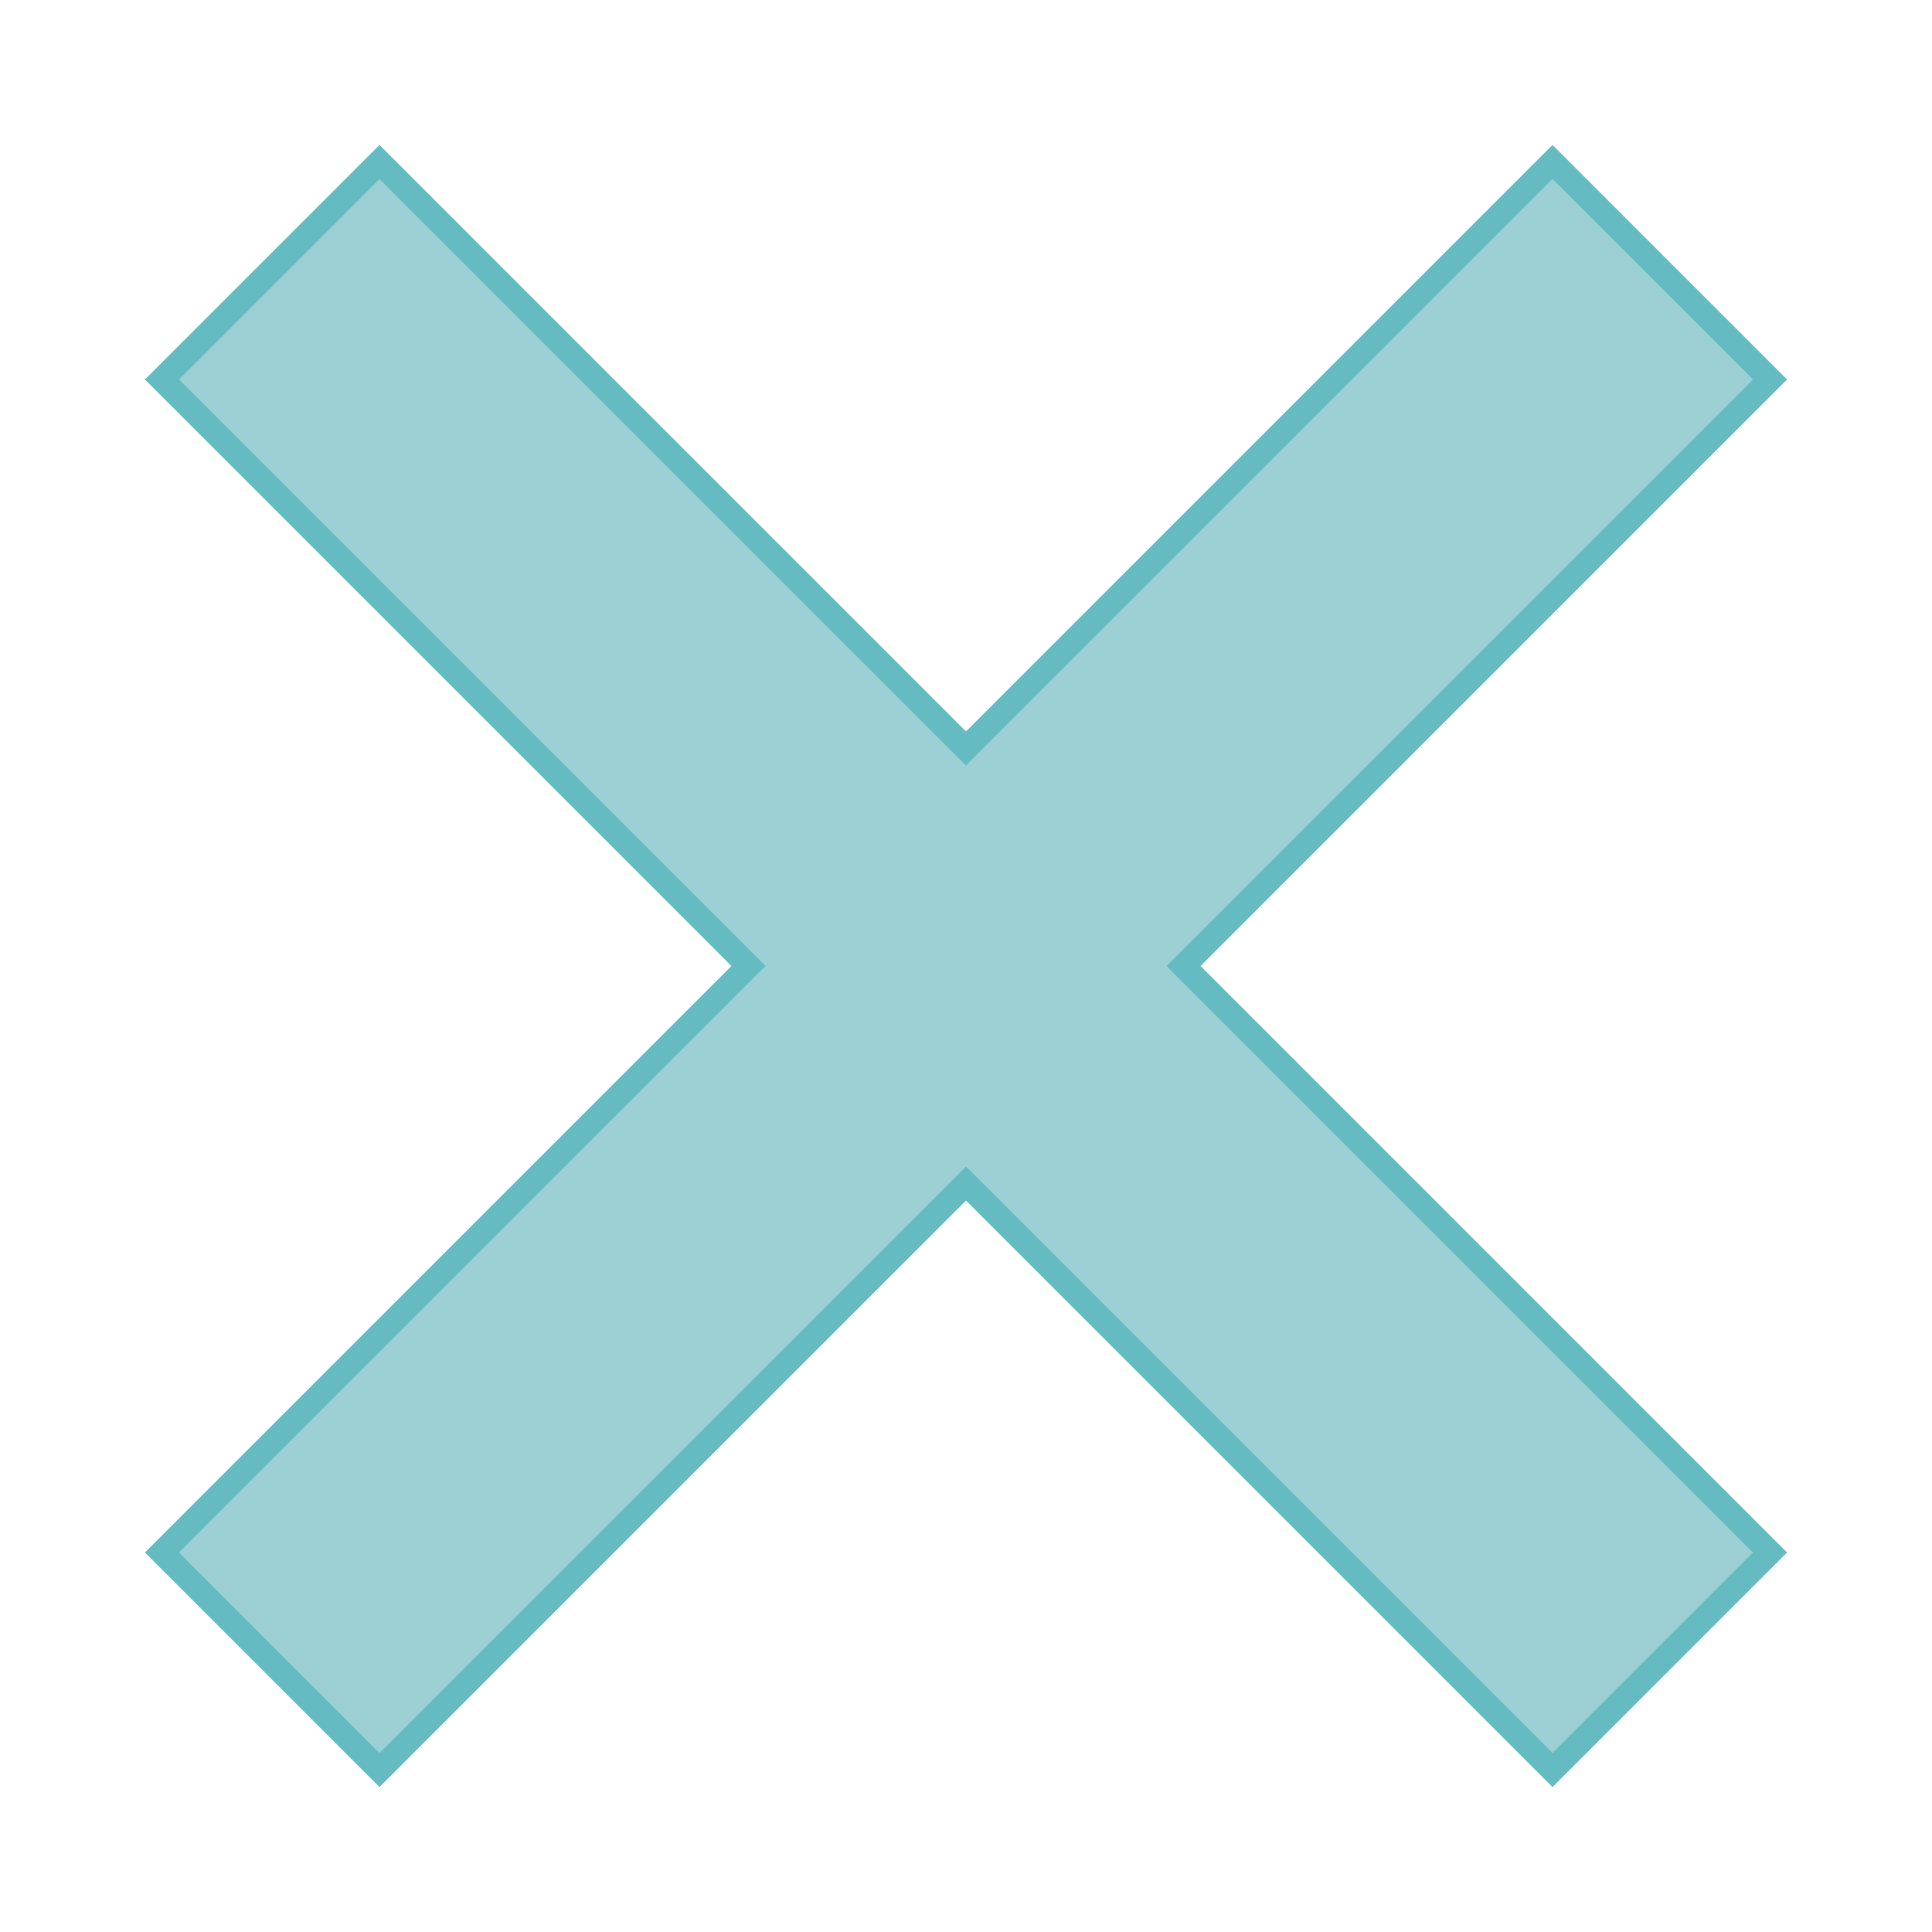 <svg version="1.1" xmlns="http://www.w3.org/2000/svg" xmlns:xlink="http://www.w3.org/1999/xlink" width="80" height="80" viewBox="0,0,256,256"><g fill="none" fill-rule="nonzero" stroke="none" stroke-width="1" stroke-linecap="butt" stroke-linejoin="miter" stroke-miterlimit="10" stroke-dasharray="" stroke-dashoffset="0" font-family="none" font-weight="none" font-size="none" text-anchor="none" style="mix-blend-mode: normal"><g transform="scale(3.2,3.2)"><g><path d="M40,49.007l-24.286,24.286l-9.007,-9.007l24.286,-24.286l-24.286,-24.286l9.007,-9.007l24.286,24.286l24.286,-24.286l9.007,9.007l-24.286,24.286l24.286,24.286l-9.007,9.007z" fill="#9cd0d4"></path><path d="M15.714,7.414l23.578,23.578l0.708,0.708l0.707,-0.707l23.579,-23.579l8.3,8.3l-23.579,23.579l-0.707,0.707l0.707,0.707l23.578,23.579l-8.3,8.3l-23.578,-23.579l-0.707,-0.707l-0.707,0.707l-23.579,23.579l-8.3,-8.3l23.579,-23.579l0.707,-0.707l-0.707,-0.707l-23.579,-23.579l8.3,-8.3M64.286,6l-24.286,24.286l-24.286,-24.286l-9.714,9.714l24.286,24.286l-24.286,24.286l9.714,9.714l24.286,-24.286l24.286,24.286l9.714,-9.714l-24.286,-24.286l24.286,-24.286l-9.714,-9.714z" fill="#64bcc2"></path></g></g></g></svg>